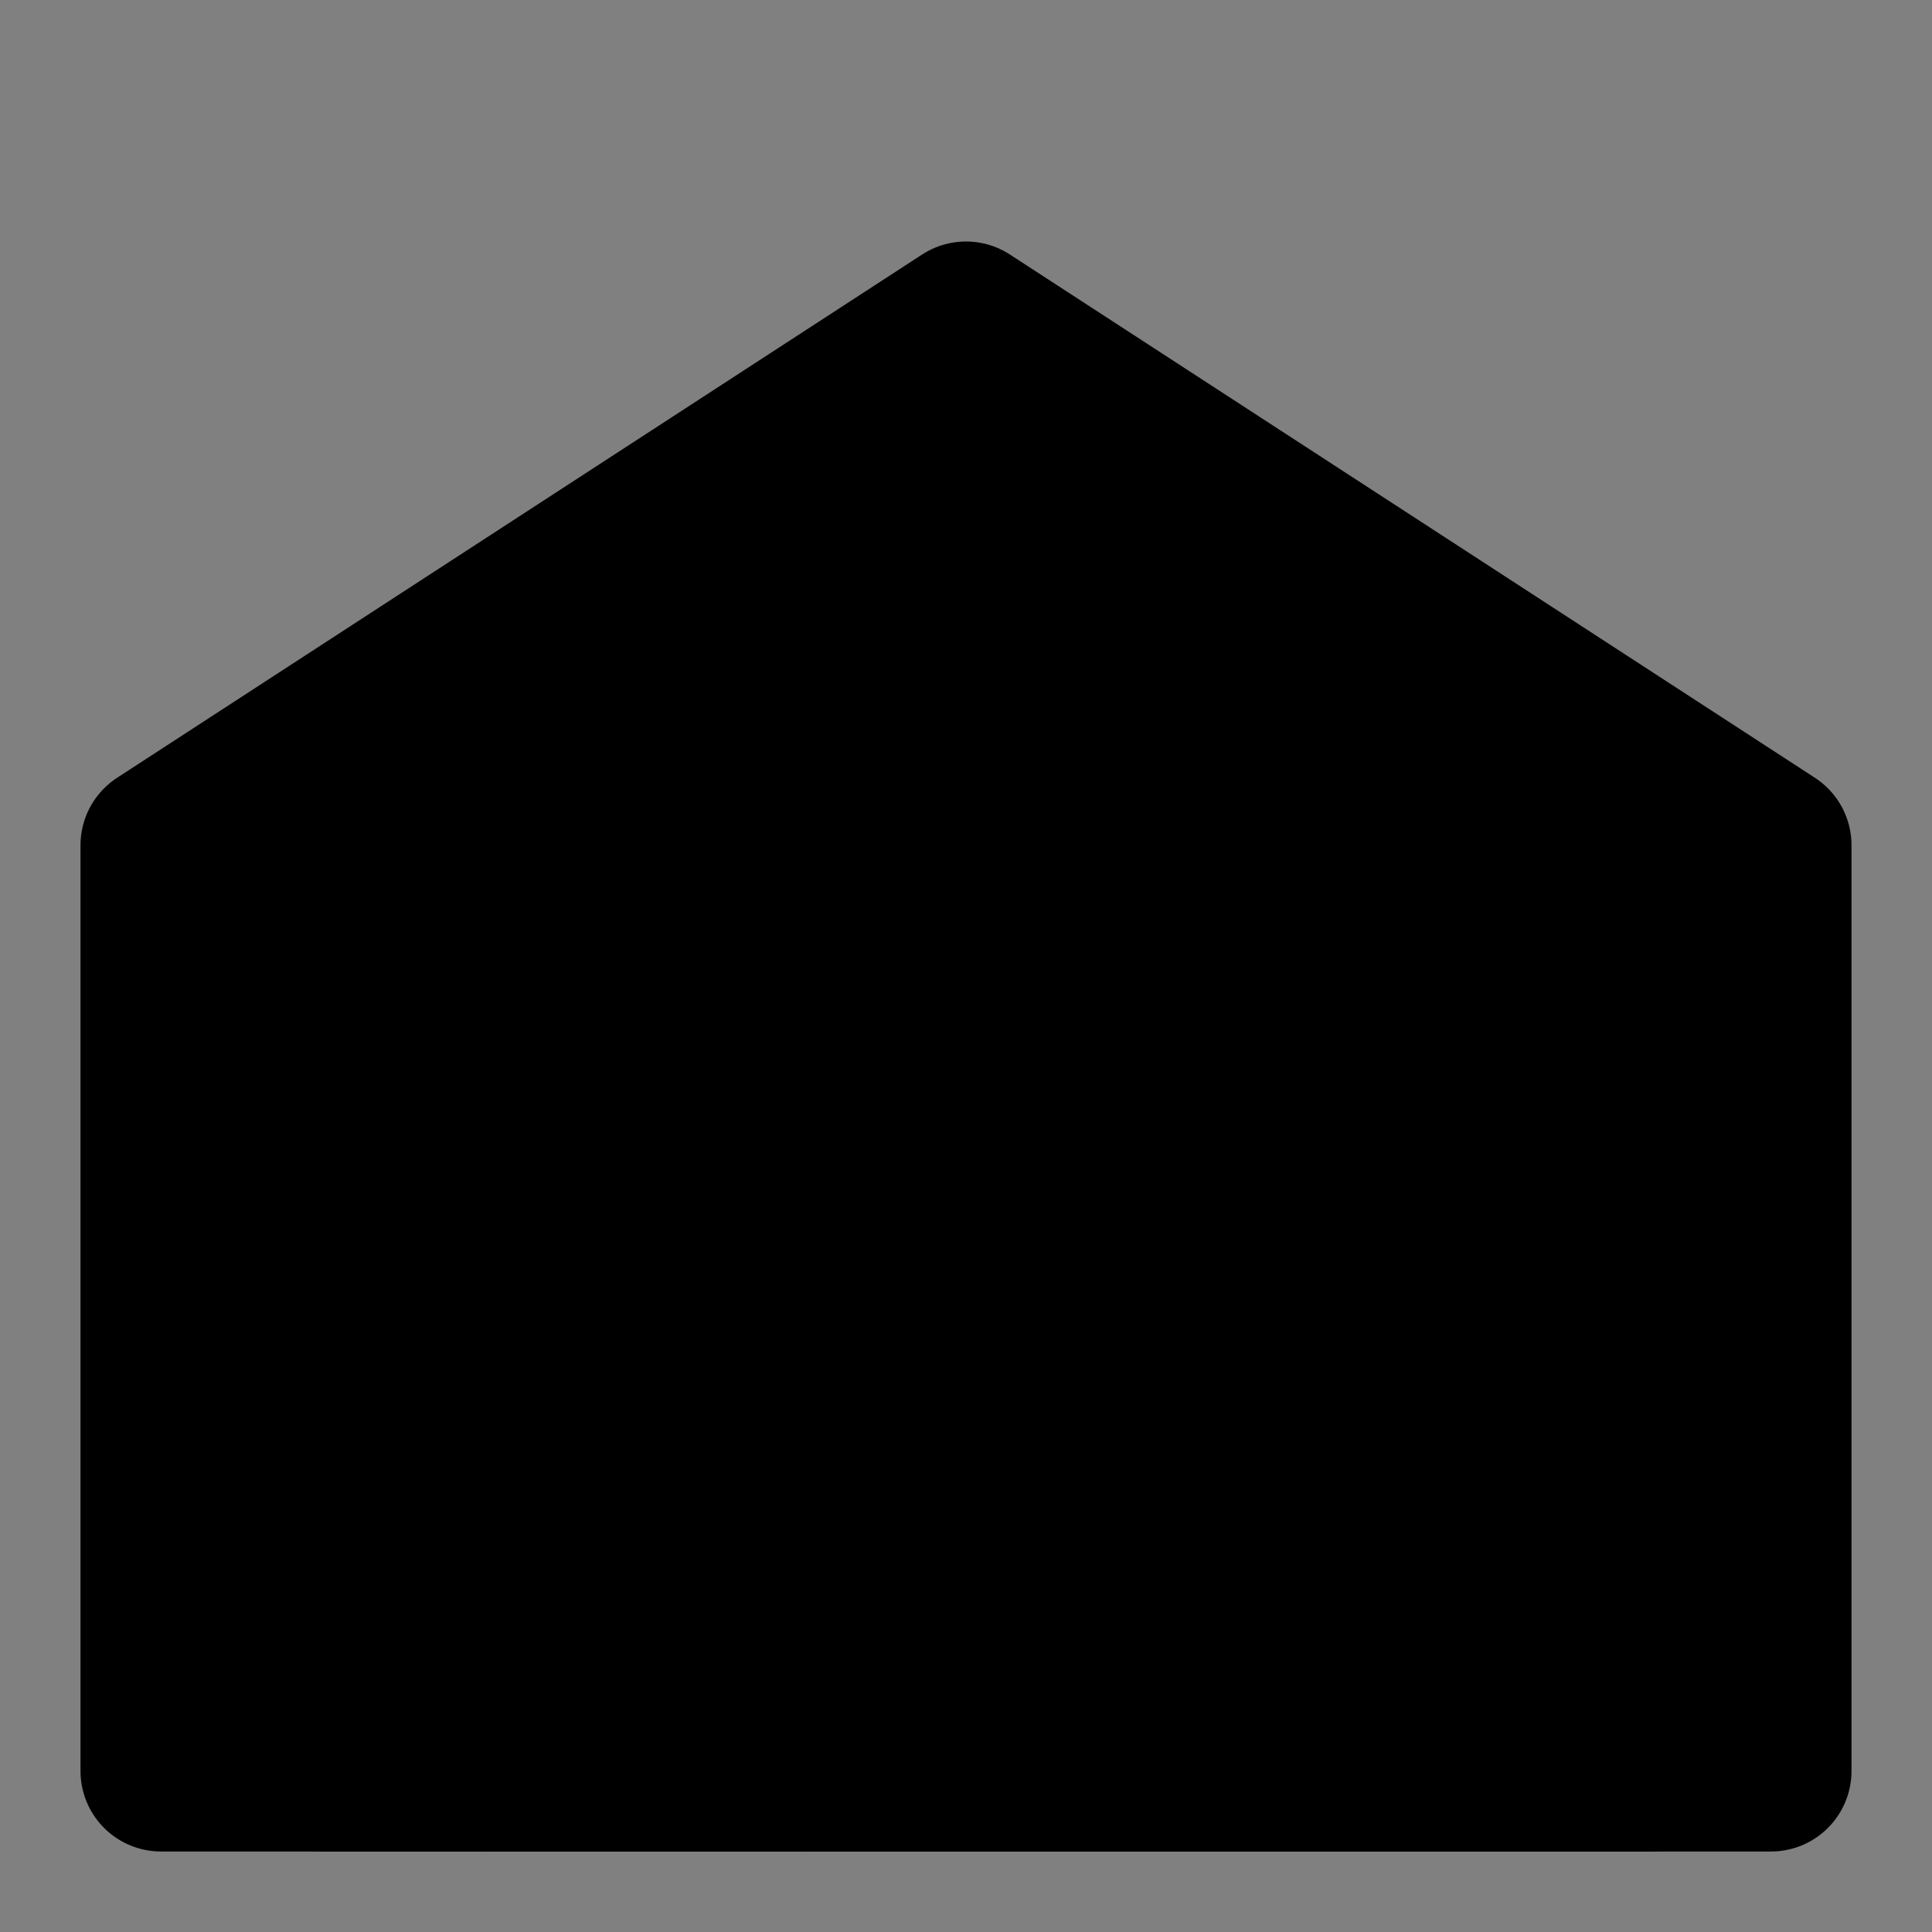 <svg viewBox="0 0 48 48" fill="none" xmlns="http://www.w3.org/2000/svg"><rect x="0" y="0" width="48" height="48" fill="#808080" stroke="none"/><rect fill="white" fill-opacity="0.01"/><path fill-rule="evenodd" clip-rule="evenodd" d="M24 8L44 21V44H4L4 21L24 8Z" fill="currentColor" stroke="currentColor" stroke-width="4" stroke-linecap="round" stroke-linejoin="round"/><path d="M20 44V23L12 28L12 44" stroke="currentColor" stroke-width="4" stroke-linecap="round" stroke-linejoin="round"/><path d="M28 44V23L36 28L36 44" stroke="currentColor" stroke-width="4" stroke-linecap="round" stroke-linejoin="round"/><path d="M41 44H8" stroke="black" stroke-width="4" stroke-linecap="round" stroke-linejoin="round"/></svg>